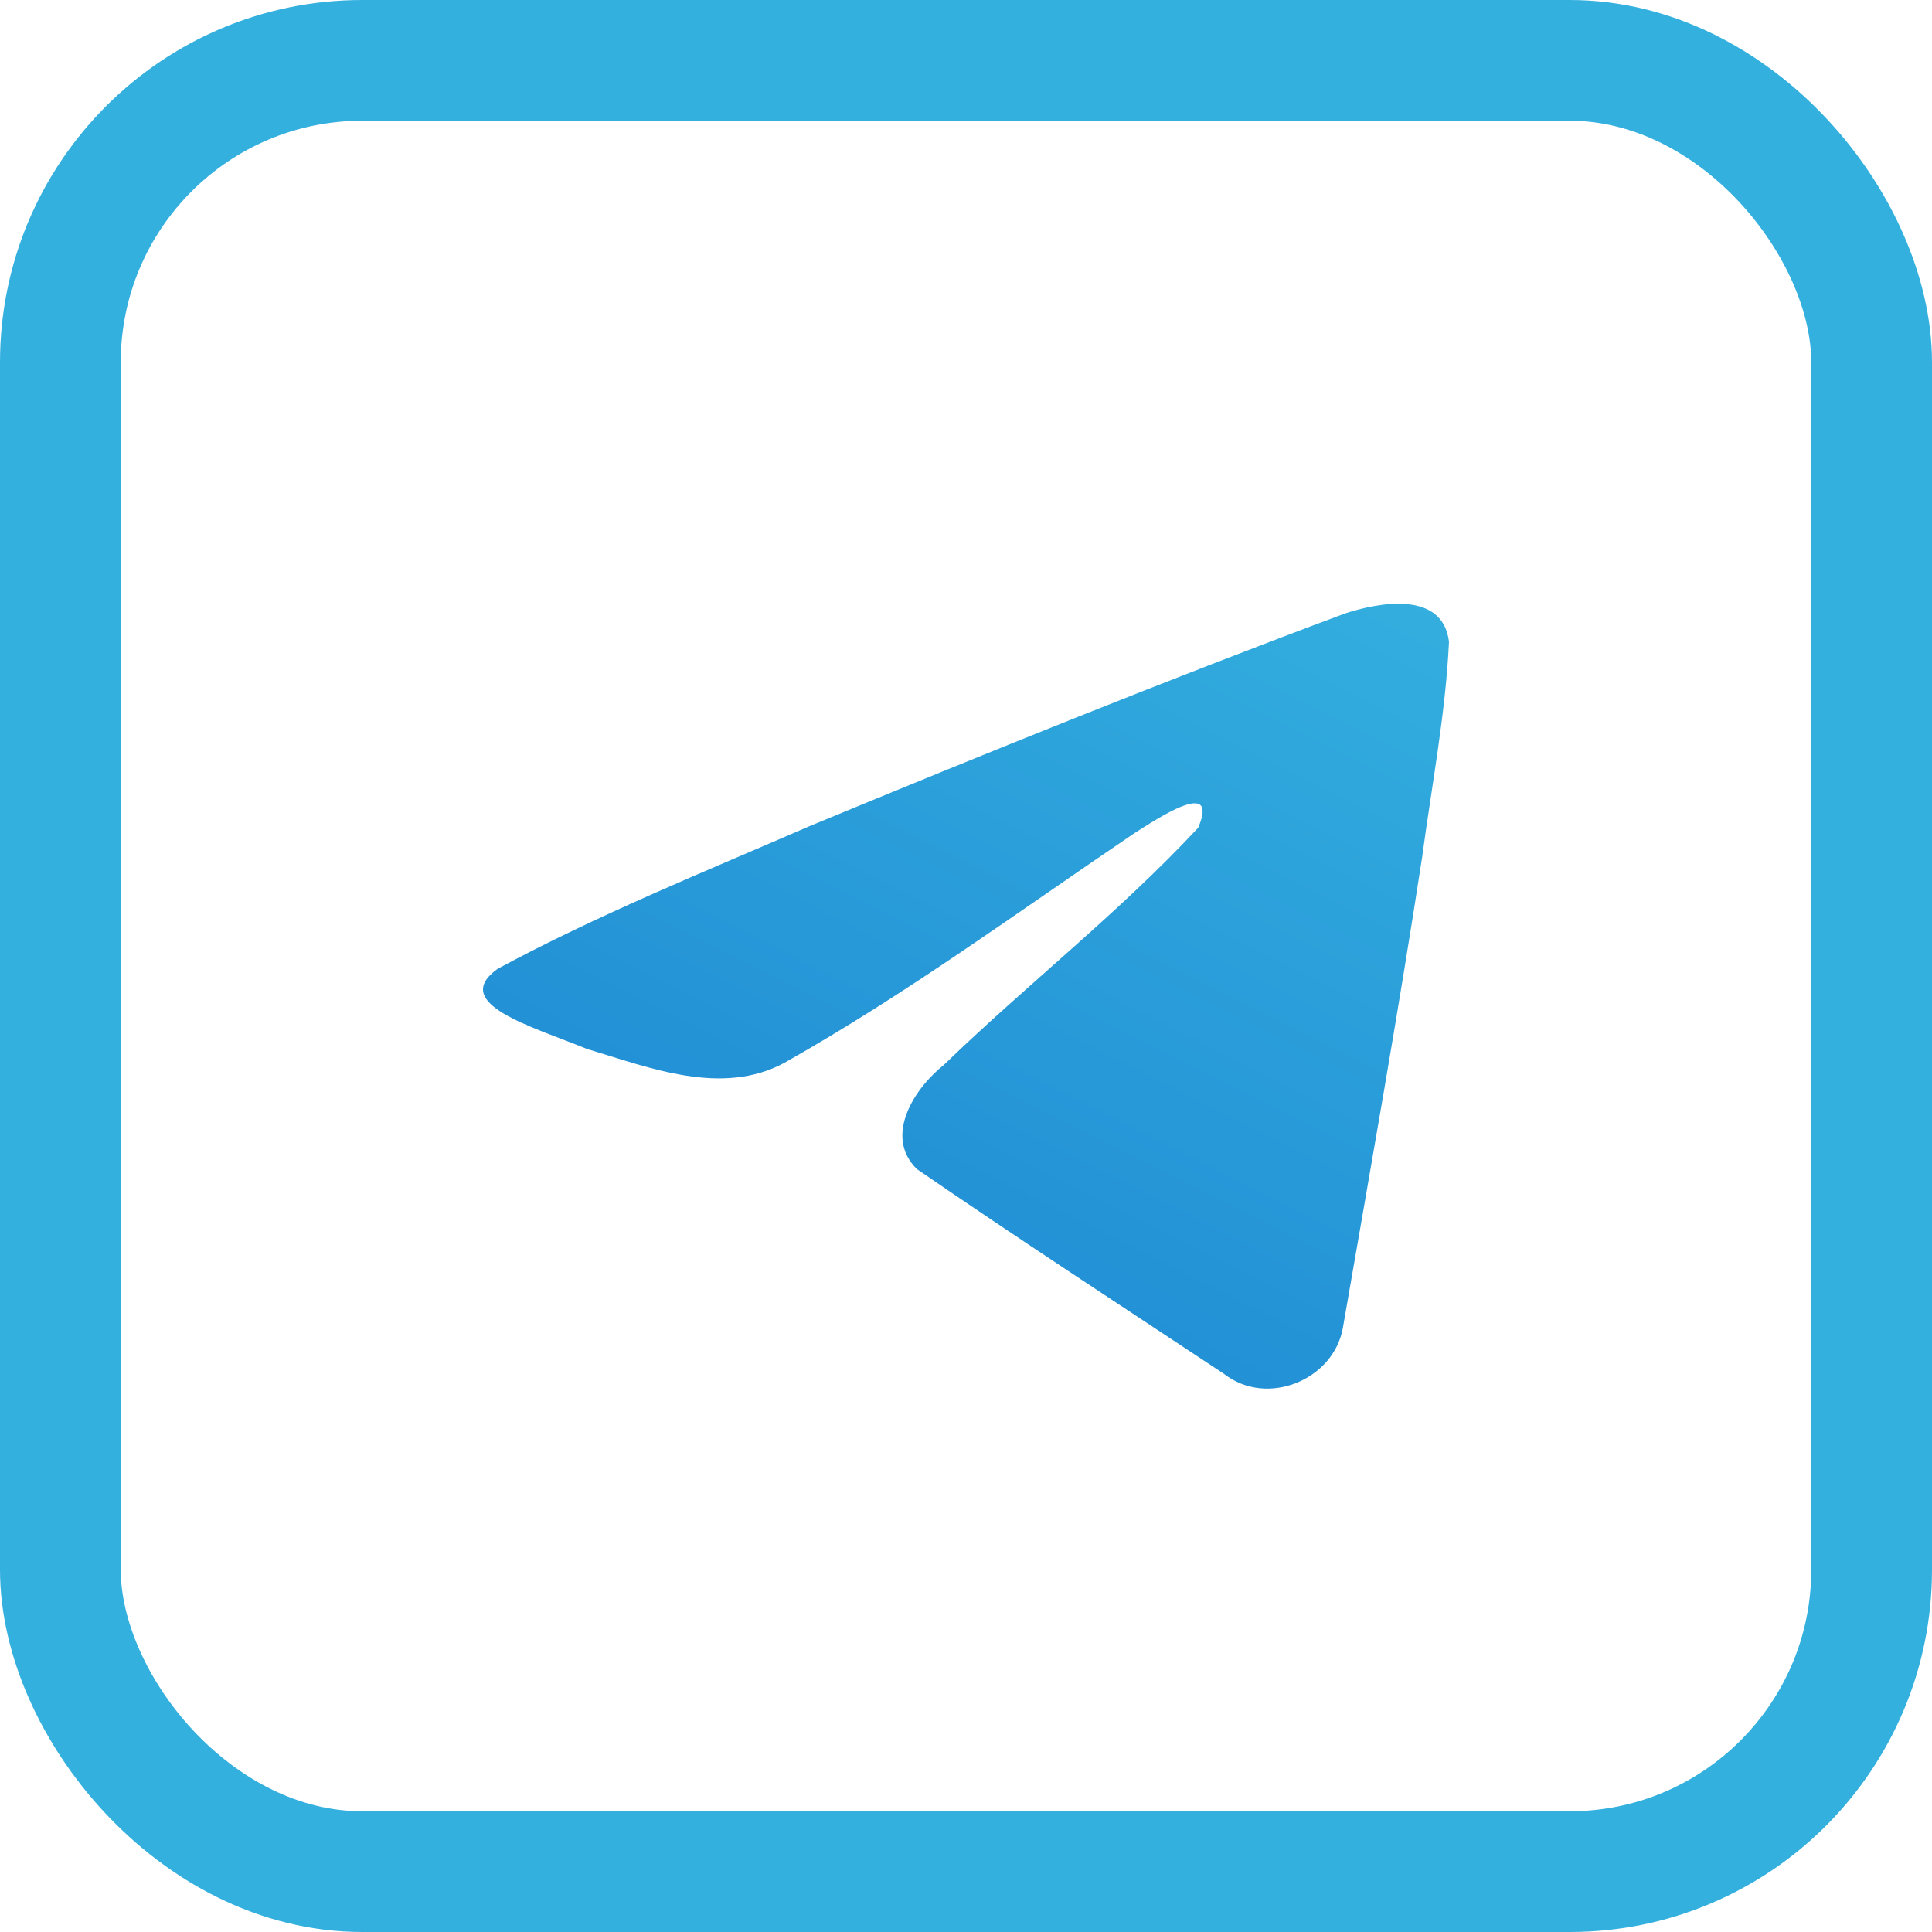 <svg width="32" height="32" viewBox="0 0 32 32" fill="none" xmlns="http://www.w3.org/2000/svg">
<path d="M8.242 16.047C9.879 15.162 11.706 14.424 13.413 13.682C16.35 12.467 19.299 11.273 22.277 10.161C22.857 9.971 23.898 9.786 24 10.629C23.944 11.821 23.714 13.007 23.556 14.192C23.156 16.799 22.693 19.398 22.242 21.996C22.086 22.862 20.981 23.31 20.274 22.756C18.574 21.63 16.862 20.515 15.184 19.362C14.634 18.814 15.144 18.027 15.635 17.636C17.035 16.283 18.519 15.133 19.846 13.71C20.204 12.862 19.146 13.576 18.797 13.795C16.881 15.091 15.011 16.465 12.991 17.604C11.959 18.162 10.756 17.685 9.724 17.374C8.799 16.998 7.444 16.62 8.242 16.047L8.242 16.047Z" fill="url(#paint0_linear_163_2979)"/>
<rect x="1" y="1" width="30" height="30" rx="5" stroke="#34B0DF" stroke-width="2"/>
<defs>
<linearGradient id="paint0_linear_163_2979" x1="13.758" y1="3.982" x2="5.79" y2="19.837" gradientUnits="userSpaceOnUse">
<stop stop-color="#34B0DF"/>
<stop offset="1" stop-color="#1E88D3"/>
</linearGradient>
</defs>
</svg>
